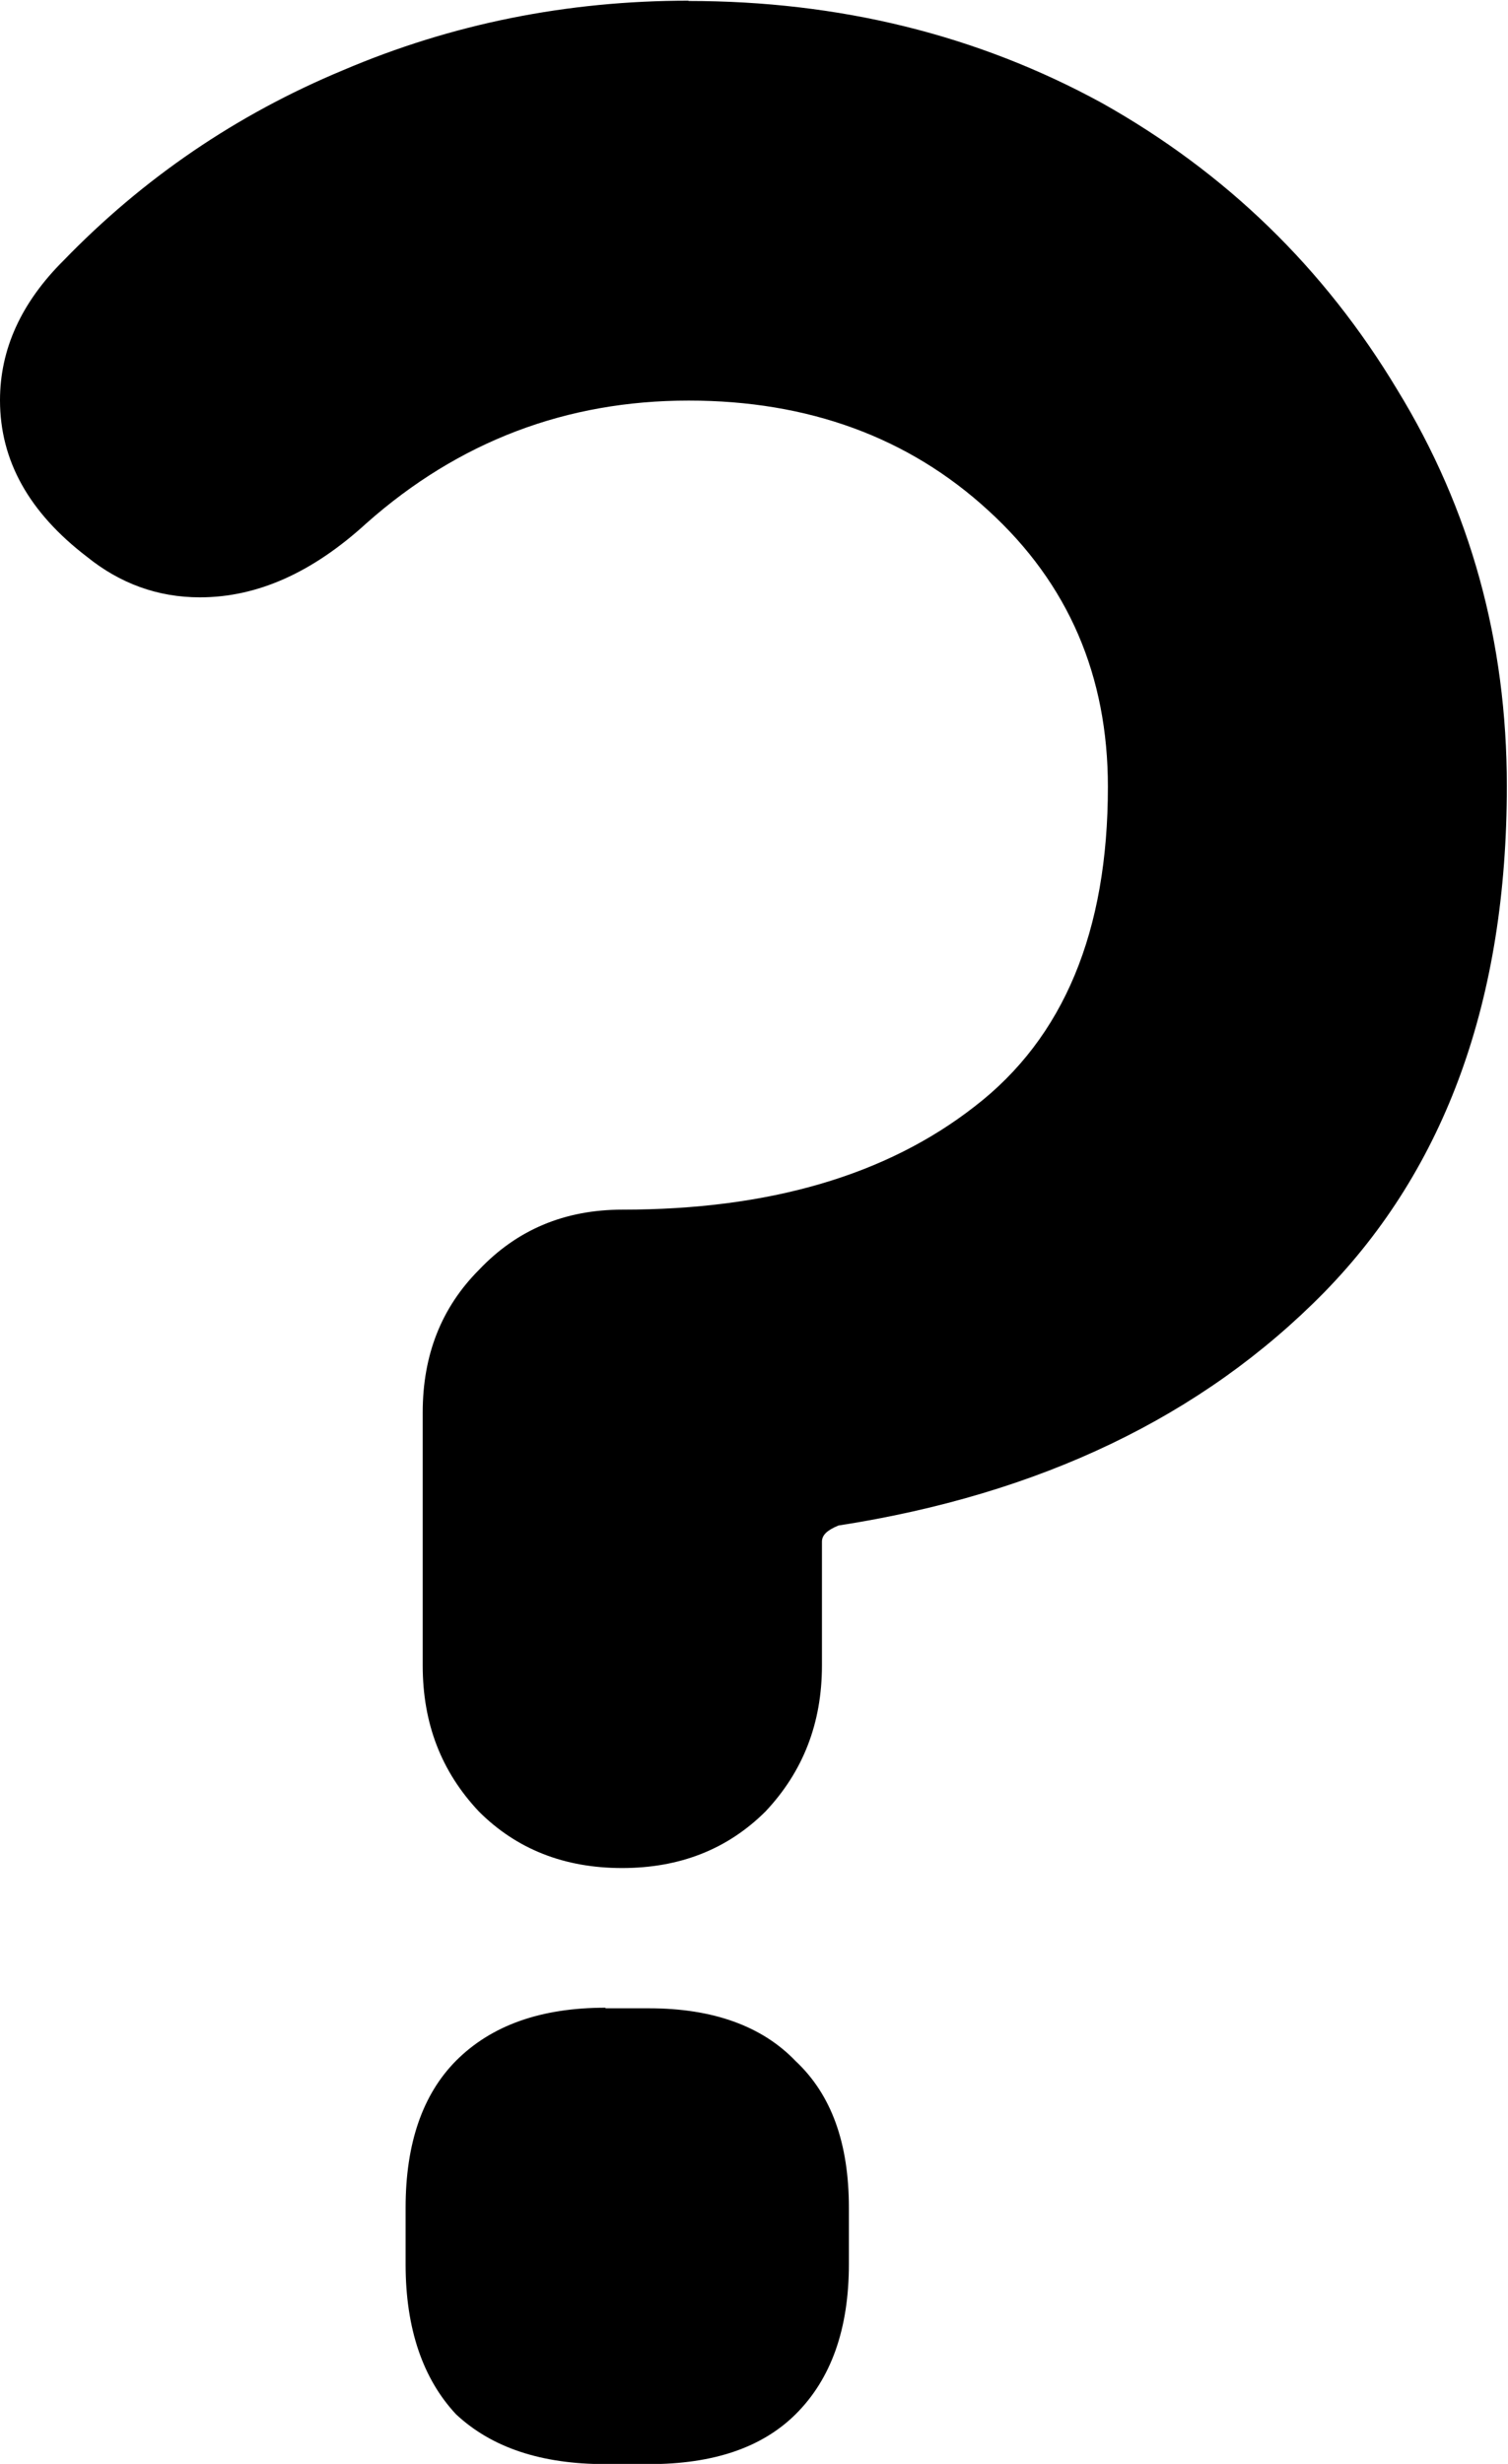 <svg xmlns="http://www.w3.org/2000/svg" width="5551.534" height="9068.73" viewBox="0 0 5.205 8.502" id="svg2"><defs id="defs4"><style id="style4297">.cls-1{fill:#fff;}</style></defs><g id="layer1"><path style="line-height:0%" d="M2.377.002c-.42 0-.818.08-1.193.24C.816.395.494.615.22.898c-.147.146-.22.307-.22.483 0 .208.1.387.3.54.114.092.244.14.39.14.2 0 .39-.087.574-.255.32-.284.692-.424 1.113-.424.413 0 .76.127 1.035.38.276.252.412.57.412.953 0 .498-.152.866-.46 1.103-.305.238-.71.356-1.216.356-.2 0-.364.07-.494.207-.13.13-.195.294-.195.493v.873c0 .2.064.366.194.504.13.13.295.195.494.195.2 0 .364-.065.495-.195.13-.138.195-.305.195-.504V5.32c0-.023.018-.04.057-.056.696-.108 1.256-.376 1.677-.805.42-.43.63-1.012.63-1.747 0-.498-.125-.954-.378-1.367-.252-.42-.592-.75-1.02-.99C3.373.12 2.897.003 2.376.003zM2.09 6.928c-.222 0-.393.06-.516.183-.115.116-.174.285-.174.507v.196c0 .222.06.395.174.517.123.115.294.172.516.172h.15c.222 0 .39-.057.506-.172.123-.122.184-.295.184-.518v-.195c0-.222-.06-.39-.184-.506-.115-.12-.284-.182-.506-.182h-.15z" id="text4324" font-size="33.415" font-family="sans-serif" letter-spacing="0" word-spacing="0"/></g><style id="style4137">.st0{fill:#797979;}</style><style id="style4137-0">.st0{fill:#797979;}</style><style id="style4212">.st0{fill:#797979;}</style></svg>
